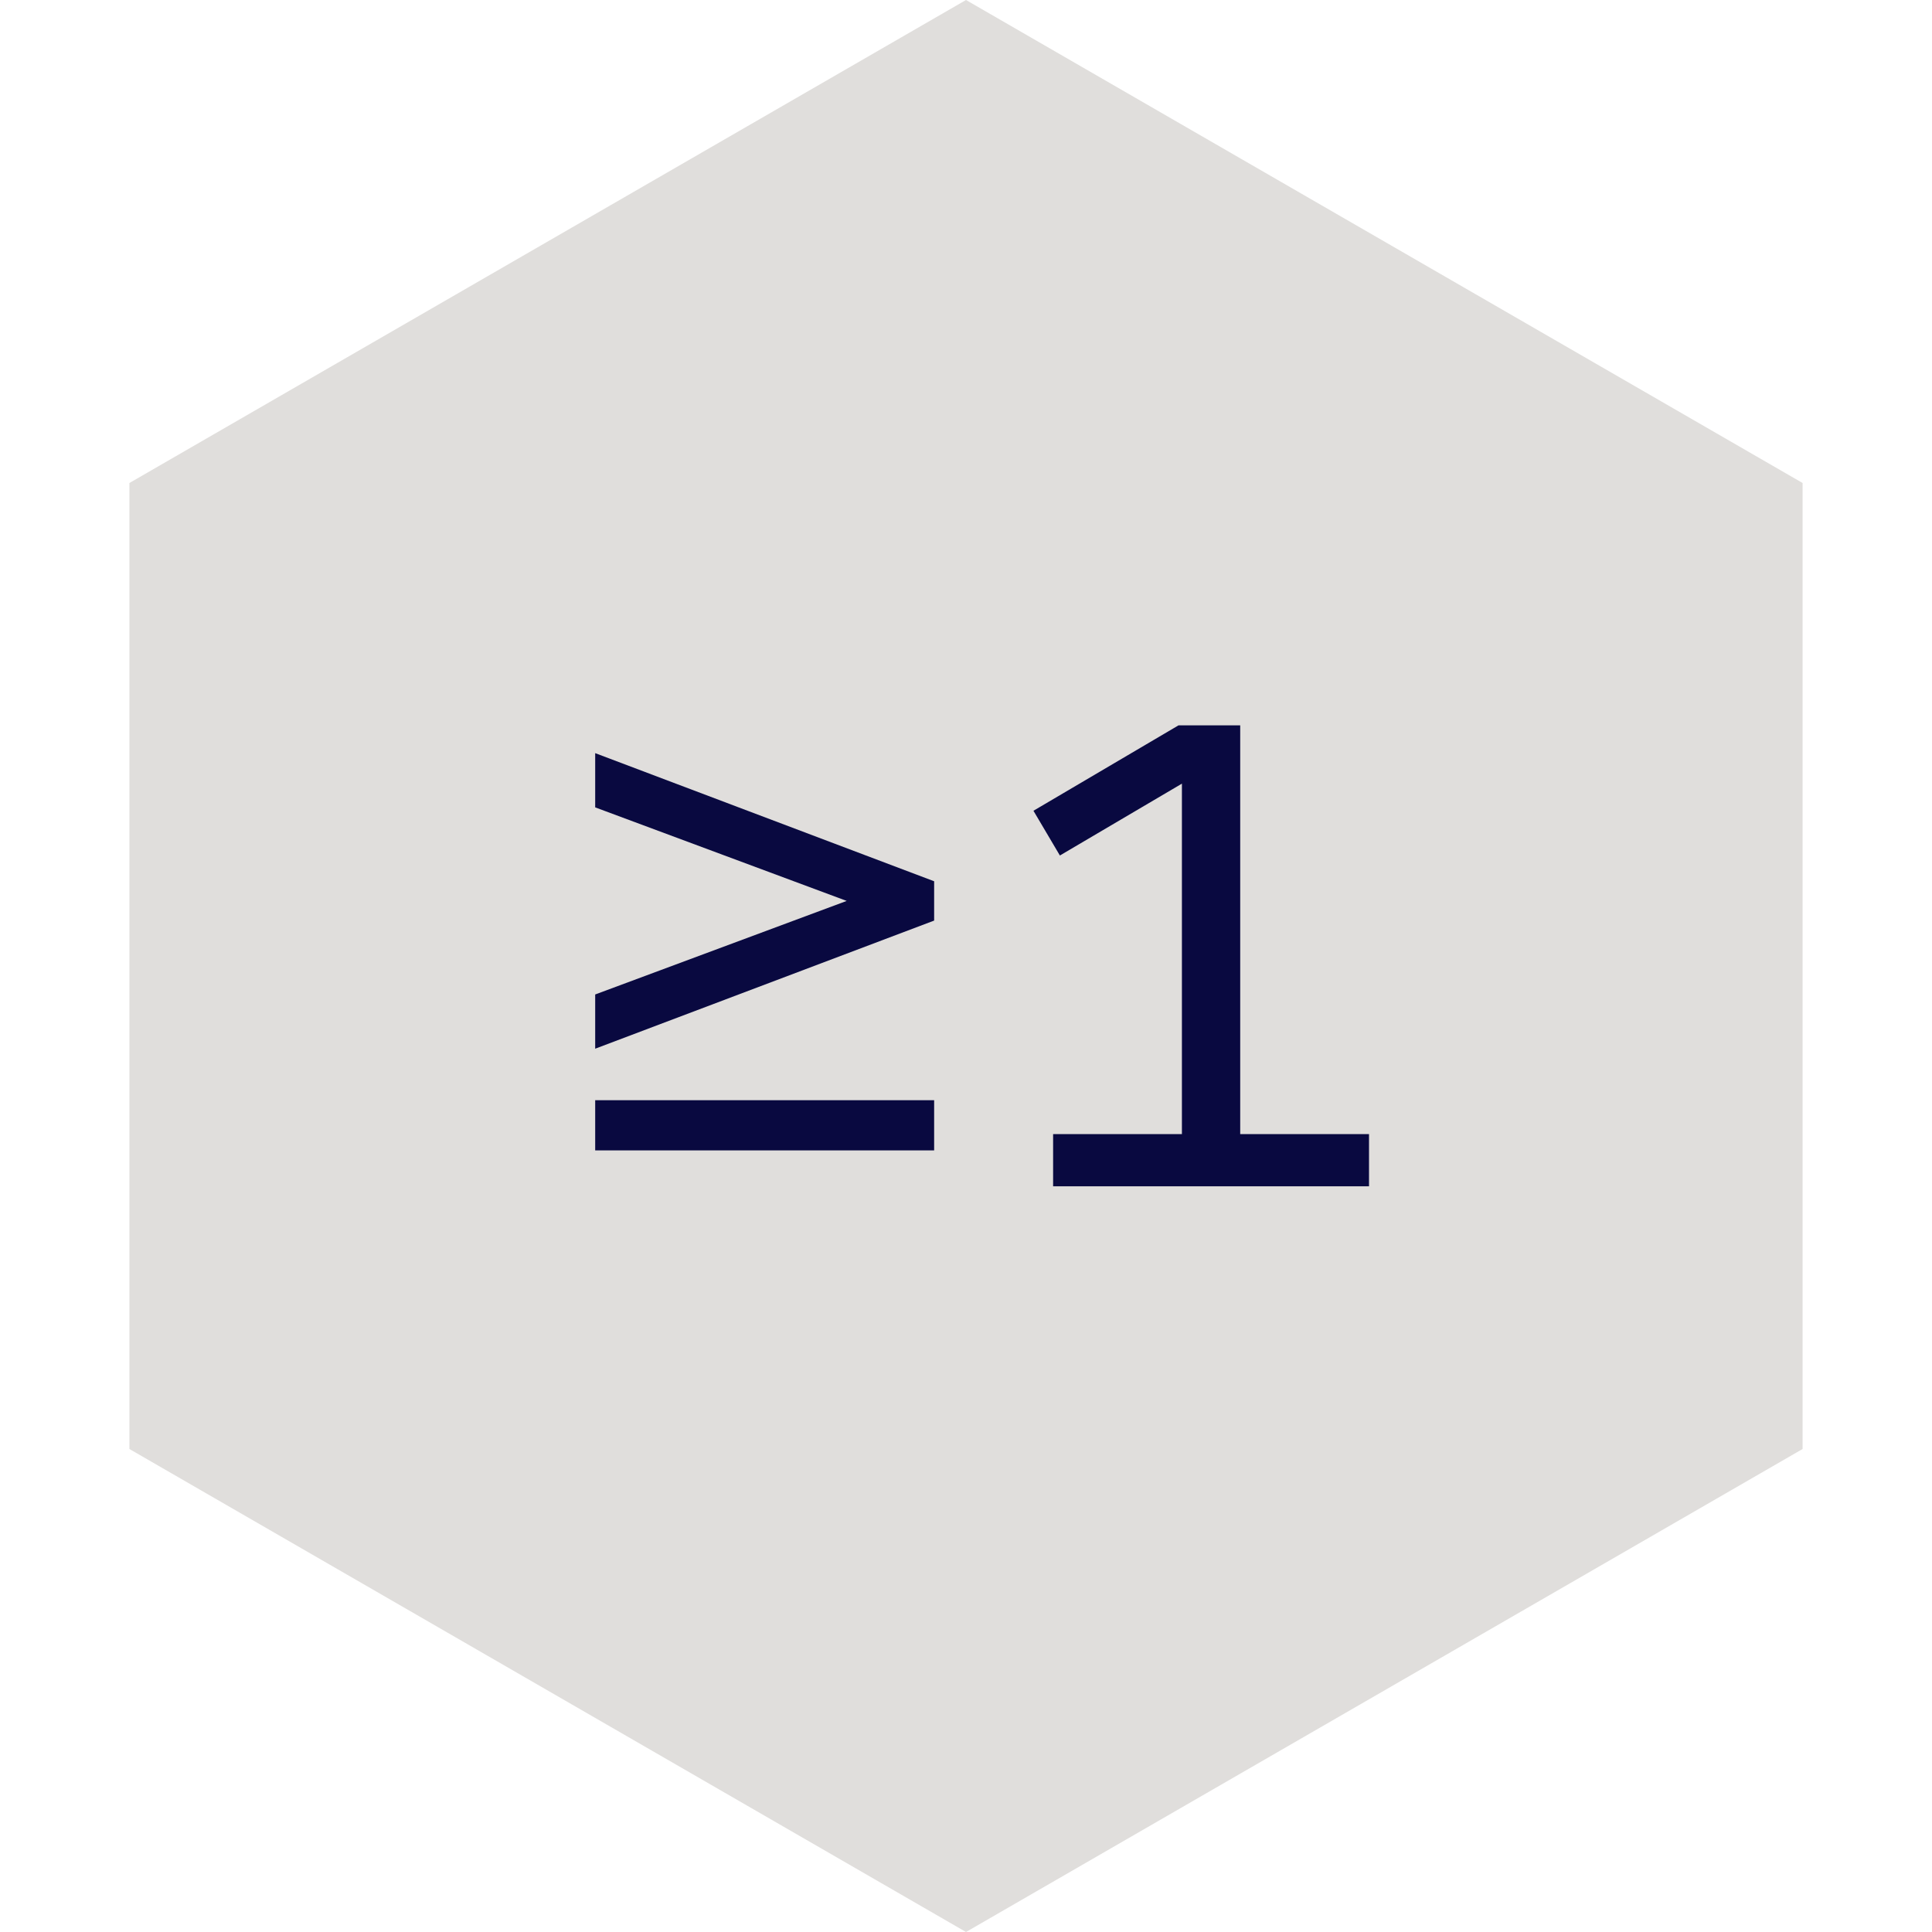 <svg width="57" height="57" viewBox="0 0 57 57" fill="none" xmlns="http://www.w3.org/2000/svg">
<path d="M28.5 0L53.182 14.25V42.75L28.5 57L3.818 42.75V14.25L28.5 0Z" fill="#E0DEDC"/>
<path d="M17.56 22.22V23.82L24.98 26.58L17.56 29.34V30.94L27.56 27.16V26L17.56 22.22ZM17.56 33.94H27.56V32.46H17.56V33.94ZM36.59 33.46V21.4H34.77L30.49 23.92L31.27 25.24L34.87 23.12V33.46H31.07V35H40.39V33.46H36.59Z" fill="#090940"/>
</svg>
